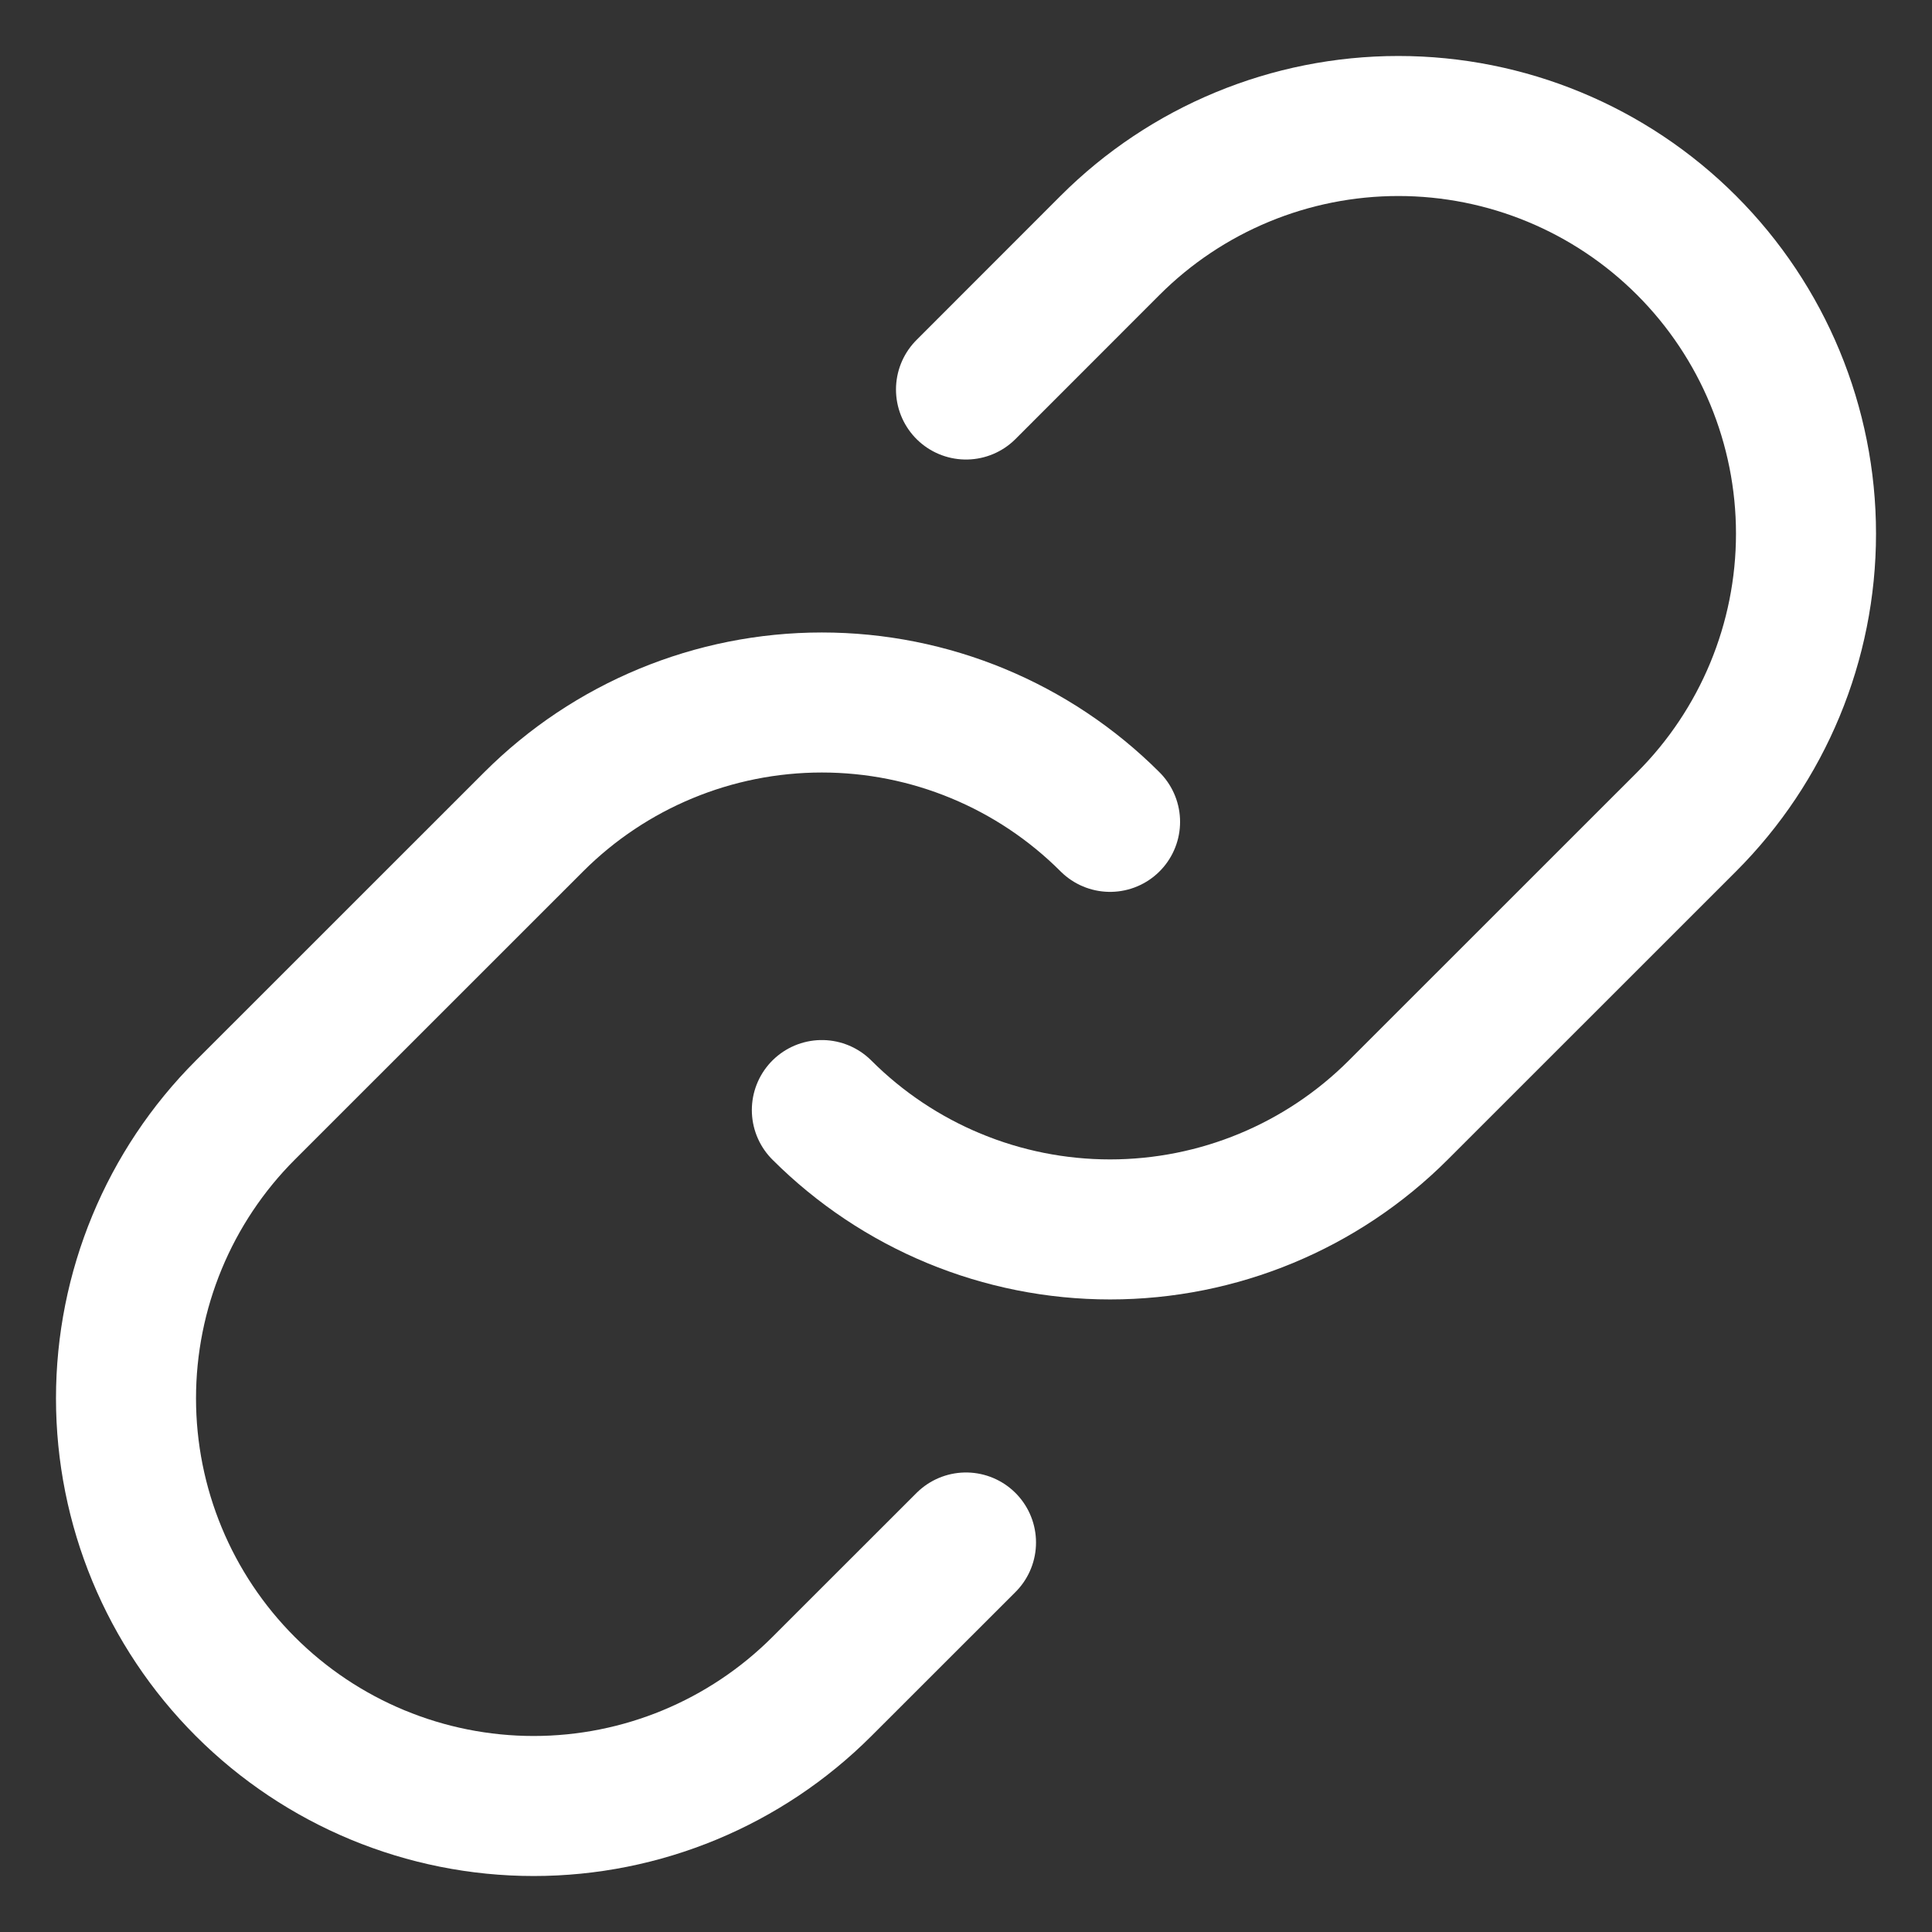 <svg width="23" height="23" viewBox="0 0 23 23" fill="none" xmlns="http://www.w3.org/2000/svg">
<rect x="0" y="0" width="23" height="23" fill="#333333" stroke="none"/>
<path d="M13.215 9.784C12.305 8.874 11.071 8.363 9.784 8.363C8.497 8.363 7.263 8.874 6.353 9.784L2.921 13.215C2.011 14.125 1.5 15.36 1.5 16.647C1.5 17.934 2.011 19.168 2.921 20.078C3.831 20.988 5.066 21.5 6.353 21.5C7.64 21.5 8.874 20.988 9.784 20.078L11.5 18.363" stroke="white" stroke-width="1.667" stroke-linecap="round" stroke-linejoin="round"/>
<path d="M9.784 13.215C10.694 14.125 11.928 14.636 13.215 14.636C14.502 14.636 15.736 14.125 16.646 13.215L20.078 9.784C20.988 8.874 21.5 7.64 21.5 6.353C21.5 5.066 20.988 3.831 20.078 2.921C19.168 2.011 17.934 1.5 16.647 1.5C15.36 1.5 14.125 2.011 13.215 2.921L11.5 4.637" stroke="white" stroke-width="1.667" stroke-linecap="round" stroke-linejoin="round"/>
</svg>
